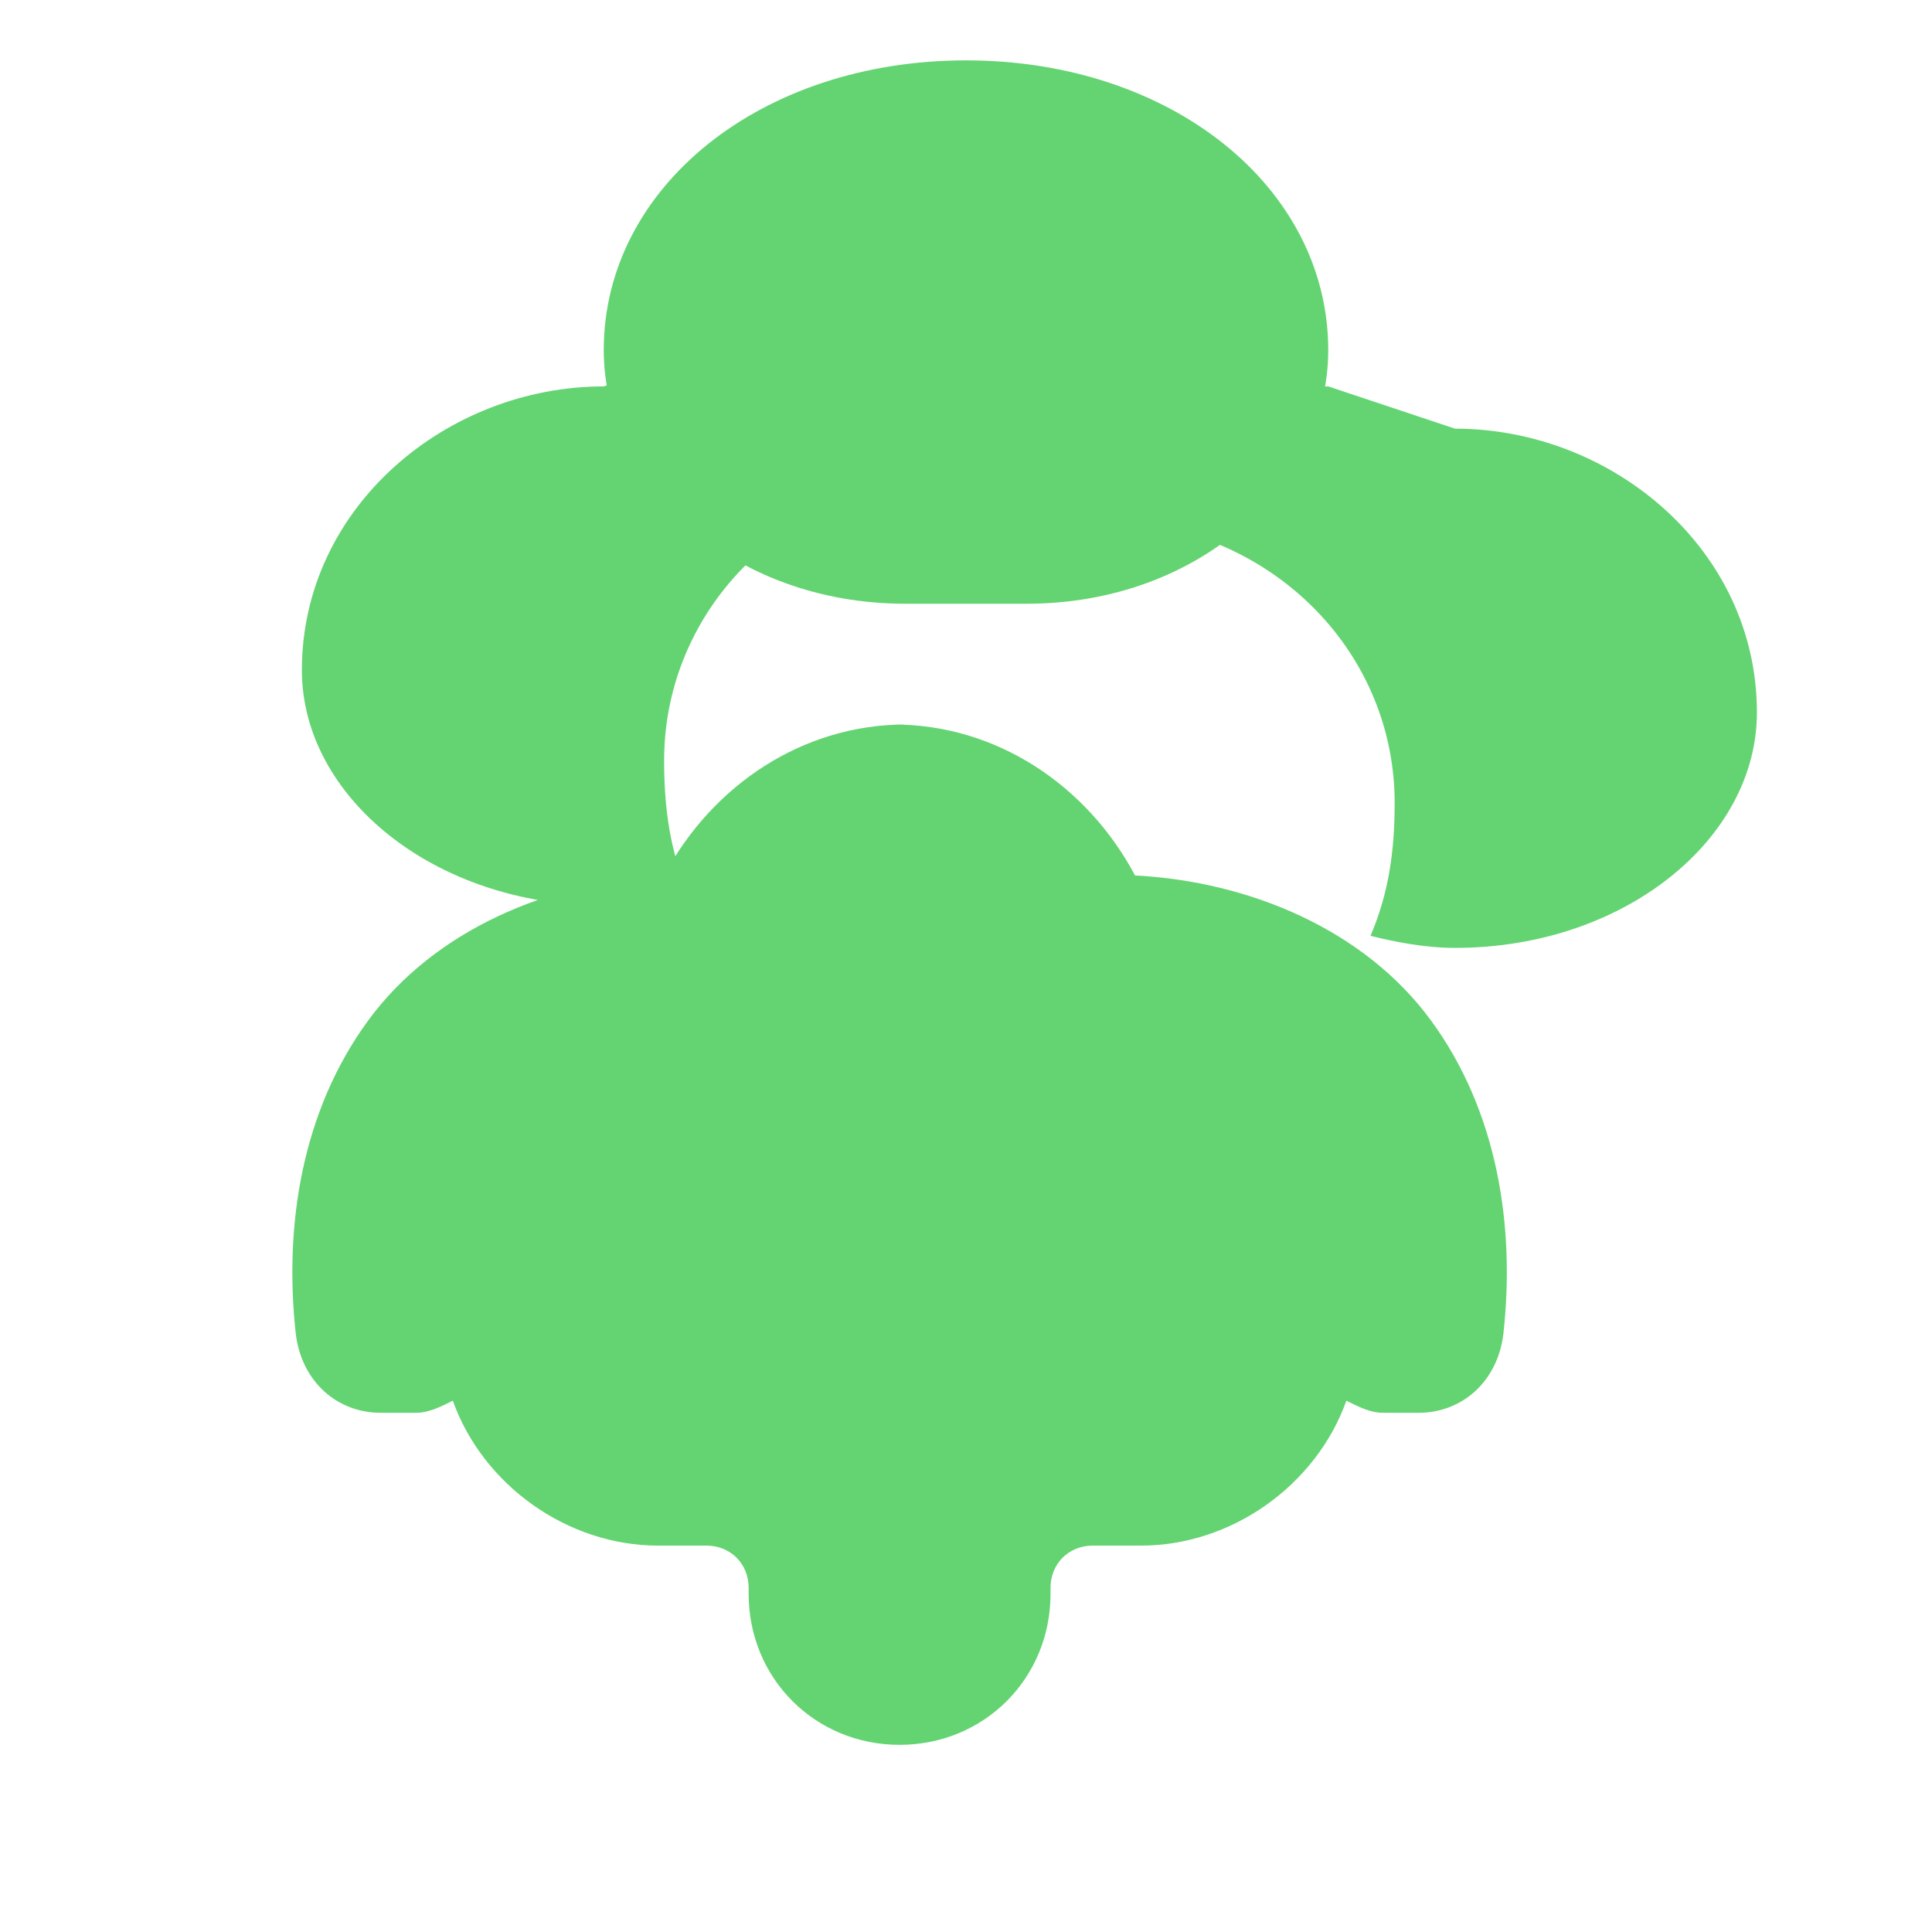 <svg xmlns="http://www.w3.org/2000/svg" viewBox="0 0 64 64" width="64px" height="64px" fill="#63d471">
    <path
        d="M32 2C25.2 2 20 6.2 20 11.6 20 16 24.2 20 30 20h4c5.8 0 10-4 10-8.4C44 6.2 38.8 2 32 2zM20 12.8C14.8 12.8 10 16.8 10 22.2c0 4.2 4.4 7.8 10 7.8 1 0 2-.2 2.8-.4-.6-1.4-.8-2.8-.8-4.4 0-4.6 3.4-8.4 8-9.2-.6-2.8-3-4.6-5.8-4.6zm24 0c-2.8 0-5.2 1.8-5.8 4.6 4.6.8 8 4.6 8 9.2 0 1.6-.2 3-.8 4.4.8.2 1.8.4 2.8.4 5.6 0 10-3.6 10-7.8 0-5.4-4.8-9.4-10-9.4zM30 24c-3.4 0-6.4 2-8 5-3.8.2-7.6 1.8-9.8 4.8-2.2 3-2.8 6.8-2.4 10.4.2 1.6 1.4 2.6 2.8 2.6h1.2c.4 0 .8-.2 1.2-.4 1 2.8 3.8 4.8 6.8 4.8h1.6c.8 0 1.4.6 1.4 1.4v.2c0 2.8 2.2 5 5 5s5-2.2 5-5v-.2c0-.8.6-1.4 1.4-1.4h1.6c3 0 5.8-2 6.8-4.8.4.2.8.4 1.2.4h1.2c1.4 0 2.6-1 2.8-2.6.4-3.6-.2-7.4-2.4-10.4-2.2-3-6-4.6-9.8-4.8-1.6-3-4.6-5-8-5z" />
</svg>
